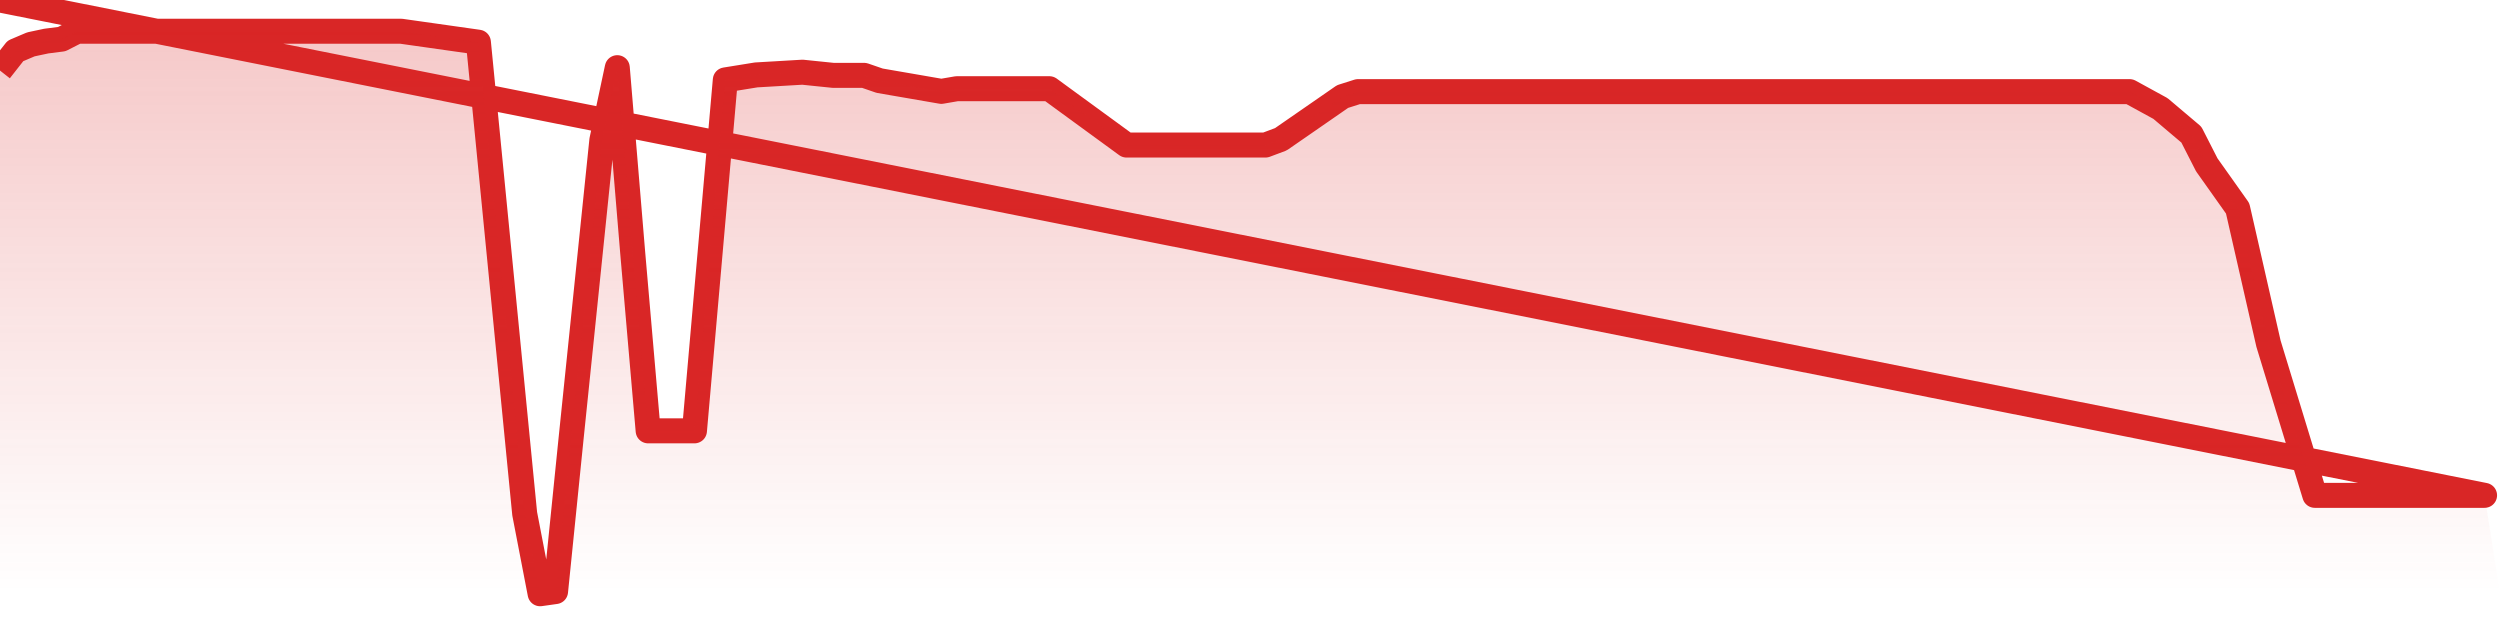 <svg xmlns="http://www.w3.org/2000/svg" width="200" height="50" viewBox="0 0 200 50" shape-rendering="auto"><polyline points="0,5.646 1.235,4.073 2.469,3.549 3.704,3.286 4.938,3.129 6.173,2.5 7.407,2.5 8.642,2.5 9.877,2.5 11.111,2.5 12.346,2.5 13.58,2.5 14.815,2.5 16.049,2.5 17.284,2.5 18.519,2.5 19.753,2.5 20.988,2.5 22.222,2.5 23.457,2.5 24.691,2.5 25.926,2.5 27.16,2.5 28.395,2.5 29.63,2.5 30.864,2.5 32.099,2.5 33.333,2.675 34.568,2.85 35.802,3.025 37.037,3.2 38.272,3.375 39.506,15.95 40.741,28.525 41.975,41.1 43.21,47.5 44.444,47.325 45.679,35.154 46.914,23.183 48.148,11.211 49.383,5.414 50.617,20.23 51.852,34.468 53.086,34.468 54.321,34.468 55.556,34.468 56.79,20.43 58.025,6.392 59.259,6.193 60.494,5.993 61.728,5.921 62.963,5.848 64.198,5.776 65.432,5.903 66.667,6.03 67.901,6.03 69.136,6.03 70.37,6.455 71.605,6.669 72.84,6.882 74.074,7.096 75.309,7.309 76.543,7.097 77.778,7.097 79.012,7.097 80.247,7.097 81.481,7.097 82.716,7.097 83.951,7.097 85.185,7.999 86.42,8.9 87.654,9.801 88.889,10.702 90.123,11.604 91.358,11.604 92.593,11.604 93.827,11.604 95.062,11.604 96.296,11.604 97.531,11.604 98.765,11.604 100,11.604 101.235,11.604 102.469,11.142 103.704,10.287 104.938,9.433 106.173,8.578 107.407,7.723 108.642,7.33 109.877,7.33 111.111,7.33 112.346,7.33 113.58,7.33 114.815,7.33 116.049,7.33 117.284,7.33 118.519,7.33 119.753,7.33 120.988,7.33 122.222,7.33 123.457,7.33 124.691,7.33 125.926,7.33 127.16,7.33 128.395,7.33 129.63,7.33 130.864,7.33 132.099,7.33 133.333,7.33 134.568,7.33 135.802,7.33 137.037,7.33 138.272,7.33 139.506,7.33 140.741,7.33 141.975,7.33 143.21,7.33 144.444,7.33 145.679,7.33 146.914,7.33 148.148,7.33 149.383,7.33 150.617,7.33 151.852,7.33 153.086,7.33 154.321,7.33 155.556,7.33 156.79,7.33 158.025,7.33 159.259,7.33 160.494,7.33 161.728,7.33 162.963,7.33 164.198,7.33 165.432,7.33 166.667,7.33 167.901,7.33 169.136,7.33 170.37,7.33 171.605,8.006 172.84,8.682 174.074,9.727 175.309,10.771 176.543,13.188 177.778,14.929 179.012,16.671 180.247,22.086 181.481,27.501 182.716,31.543 183.951,35.585 185.185,39.627 186.42,39.627 187.654,39.627 188.889,39.627 190.123,39.627 191.358,39.627 192.593,39.627 193.827,39.627 195.062,39.627 196.296,39.627 197.531,39.627 198.765,39.627 200,NaN " stroke="#d92626" stroke-width="2" stroke-opacity="1" fill="none" fill-opacity="0" stroke-linejoin="round" vector-effect="non-scaling-stroke"/><defs><linearGradient id="areaGradient" x1="0%" y1="0%" x2="0%" y2="100%"><stop offset="0%" stop-color="#d92626" stop-opacity="0.25"/><stop offset="100%" stop-color="#d92626" stop-opacity="0"/></linearGradient></defs><path d="&#10;      M 0,47.5 &#10;      L 0,5.646 &#10;      L 0,5.646 L 1.235,4.073 L 2.469,3.549 L 3.704,3.286 L 4.938,3.129 L 6.173,2.5 L 7.407,2.5 L 8.642,2.5 L 9.877,2.5 L 11.111,2.5 L 12.346,2.5 L 13.58,2.5 L 14.815,2.5 L 16.049,2.5 L 17.284,2.5 L 18.519,2.5 L 19.753,2.5 L 20.988,2.5 L 22.222,2.5 L 23.457,2.5 L 24.691,2.5 L 25.926,2.5 L 27.16,2.5 L 28.395,2.5 L 29.63,2.5 L 30.864,2.5 L 32.099,2.5 L 33.333,2.675 L 34.568,2.85 L 35.802,3.025 L 37.037,3.2 L 38.272,3.375 L 39.506,15.95 L 40.741,28.525 L 41.975,41.1 L 43.21,47.5 L 44.444,47.325 L 45.679,35.154 L 46.914,23.183 L 48.148,11.211 L 49.383,5.414 L 50.617,20.23 L 51.852,34.468 L 53.086,34.468 L 54.321,34.468 L 55.556,34.468 L 56.79,20.43 L 58.025,6.392 L 59.259,6.193 L 60.494,5.993 L 61.728,5.921 L 62.963,5.848 L 64.198,5.776 L 65.432,5.903 L 66.667,6.03 L 67.901,6.03 L 69.136,6.03 L 70.37,6.455 L 71.605,6.669 L 72.84,6.882 L 74.074,7.096 L 75.309,7.309 L 76.543,7.097 L 77.778,7.097 L 79.012,7.097 L 80.247,7.097 L 81.481,7.097 L 82.716,7.097 L 83.951,7.097 L 85.185,7.999 L 86.42,8.9 L 87.654,9.801 L 88.889,10.702 L 90.123,11.604 L 91.358,11.604 L 92.593,11.604 L 93.827,11.604 L 95.062,11.604 L 96.296,11.604 L 97.531,11.604 L 98.765,11.604 L 100,11.604 L 101.235,11.604 L 102.469,11.142 L 103.704,10.287 L 104.938,9.433 L 106.173,8.578 L 107.407,7.723 L 108.642,7.33 L 109.877,7.33 L 111.111,7.33 L 112.346,7.33 L 113.58,7.33 L 114.815,7.33 L 116.049,7.33 L 117.284,7.33 L 118.519,7.33 L 119.753,7.33 L 120.988,7.33 L 122.222,7.33 L 123.457,7.33 L 124.691,7.33 L 125.926,7.33 L 127.16,7.33 L 128.395,7.33 L 129.63,7.33 L 130.864,7.33 L 132.099,7.33 L 133.333,7.33 L 134.568,7.33 L 135.802,7.33 L 137.037,7.33 L 138.272,7.33 L 139.506,7.33 L 140.741,7.33 L 141.975,7.33 L 143.21,7.33 L 144.444,7.33 L 145.679,7.33 L 146.914,7.33 L 148.148,7.33 L 149.383,7.33 L 150.617,7.33 L 151.852,7.33 L 153.086,7.33 L 154.321,7.33 L 155.556,7.33 L 156.79,7.33 L 158.025,7.33 L 159.259,7.33 L 160.494,7.33 L 161.728,7.33 L 162.963,7.33 L 164.198,7.33 L 165.432,7.33 L 166.667,7.33 L 167.901,7.33 L 169.136,7.33 L 170.37,7.33 L 171.605,8.006 L 172.84,8.682 L 174.074,9.727 L 175.309,10.771 L 176.543,13.188 L 177.778,14.929 L 179.012,16.671 L 180.247,22.086 L 181.481,27.501 L 182.716,31.543 L 183.951,35.585 L 185.185,39.627 L 186.42,39.627 L 187.654,39.627 L 188.889,39.627 L 190.123,39.627 L 191.358,39.627 L 192.593,39.627 L 193.827,39.627 L 195.062,39.627 L 196.296,39.627 L 197.531,39.627 L 198.765,39.627 L 200,47.5 L 0,47.5 &#10;      L 0,47.5 &#10;      Z&#10;    " fill="url(#areaGradient)"/></svg>